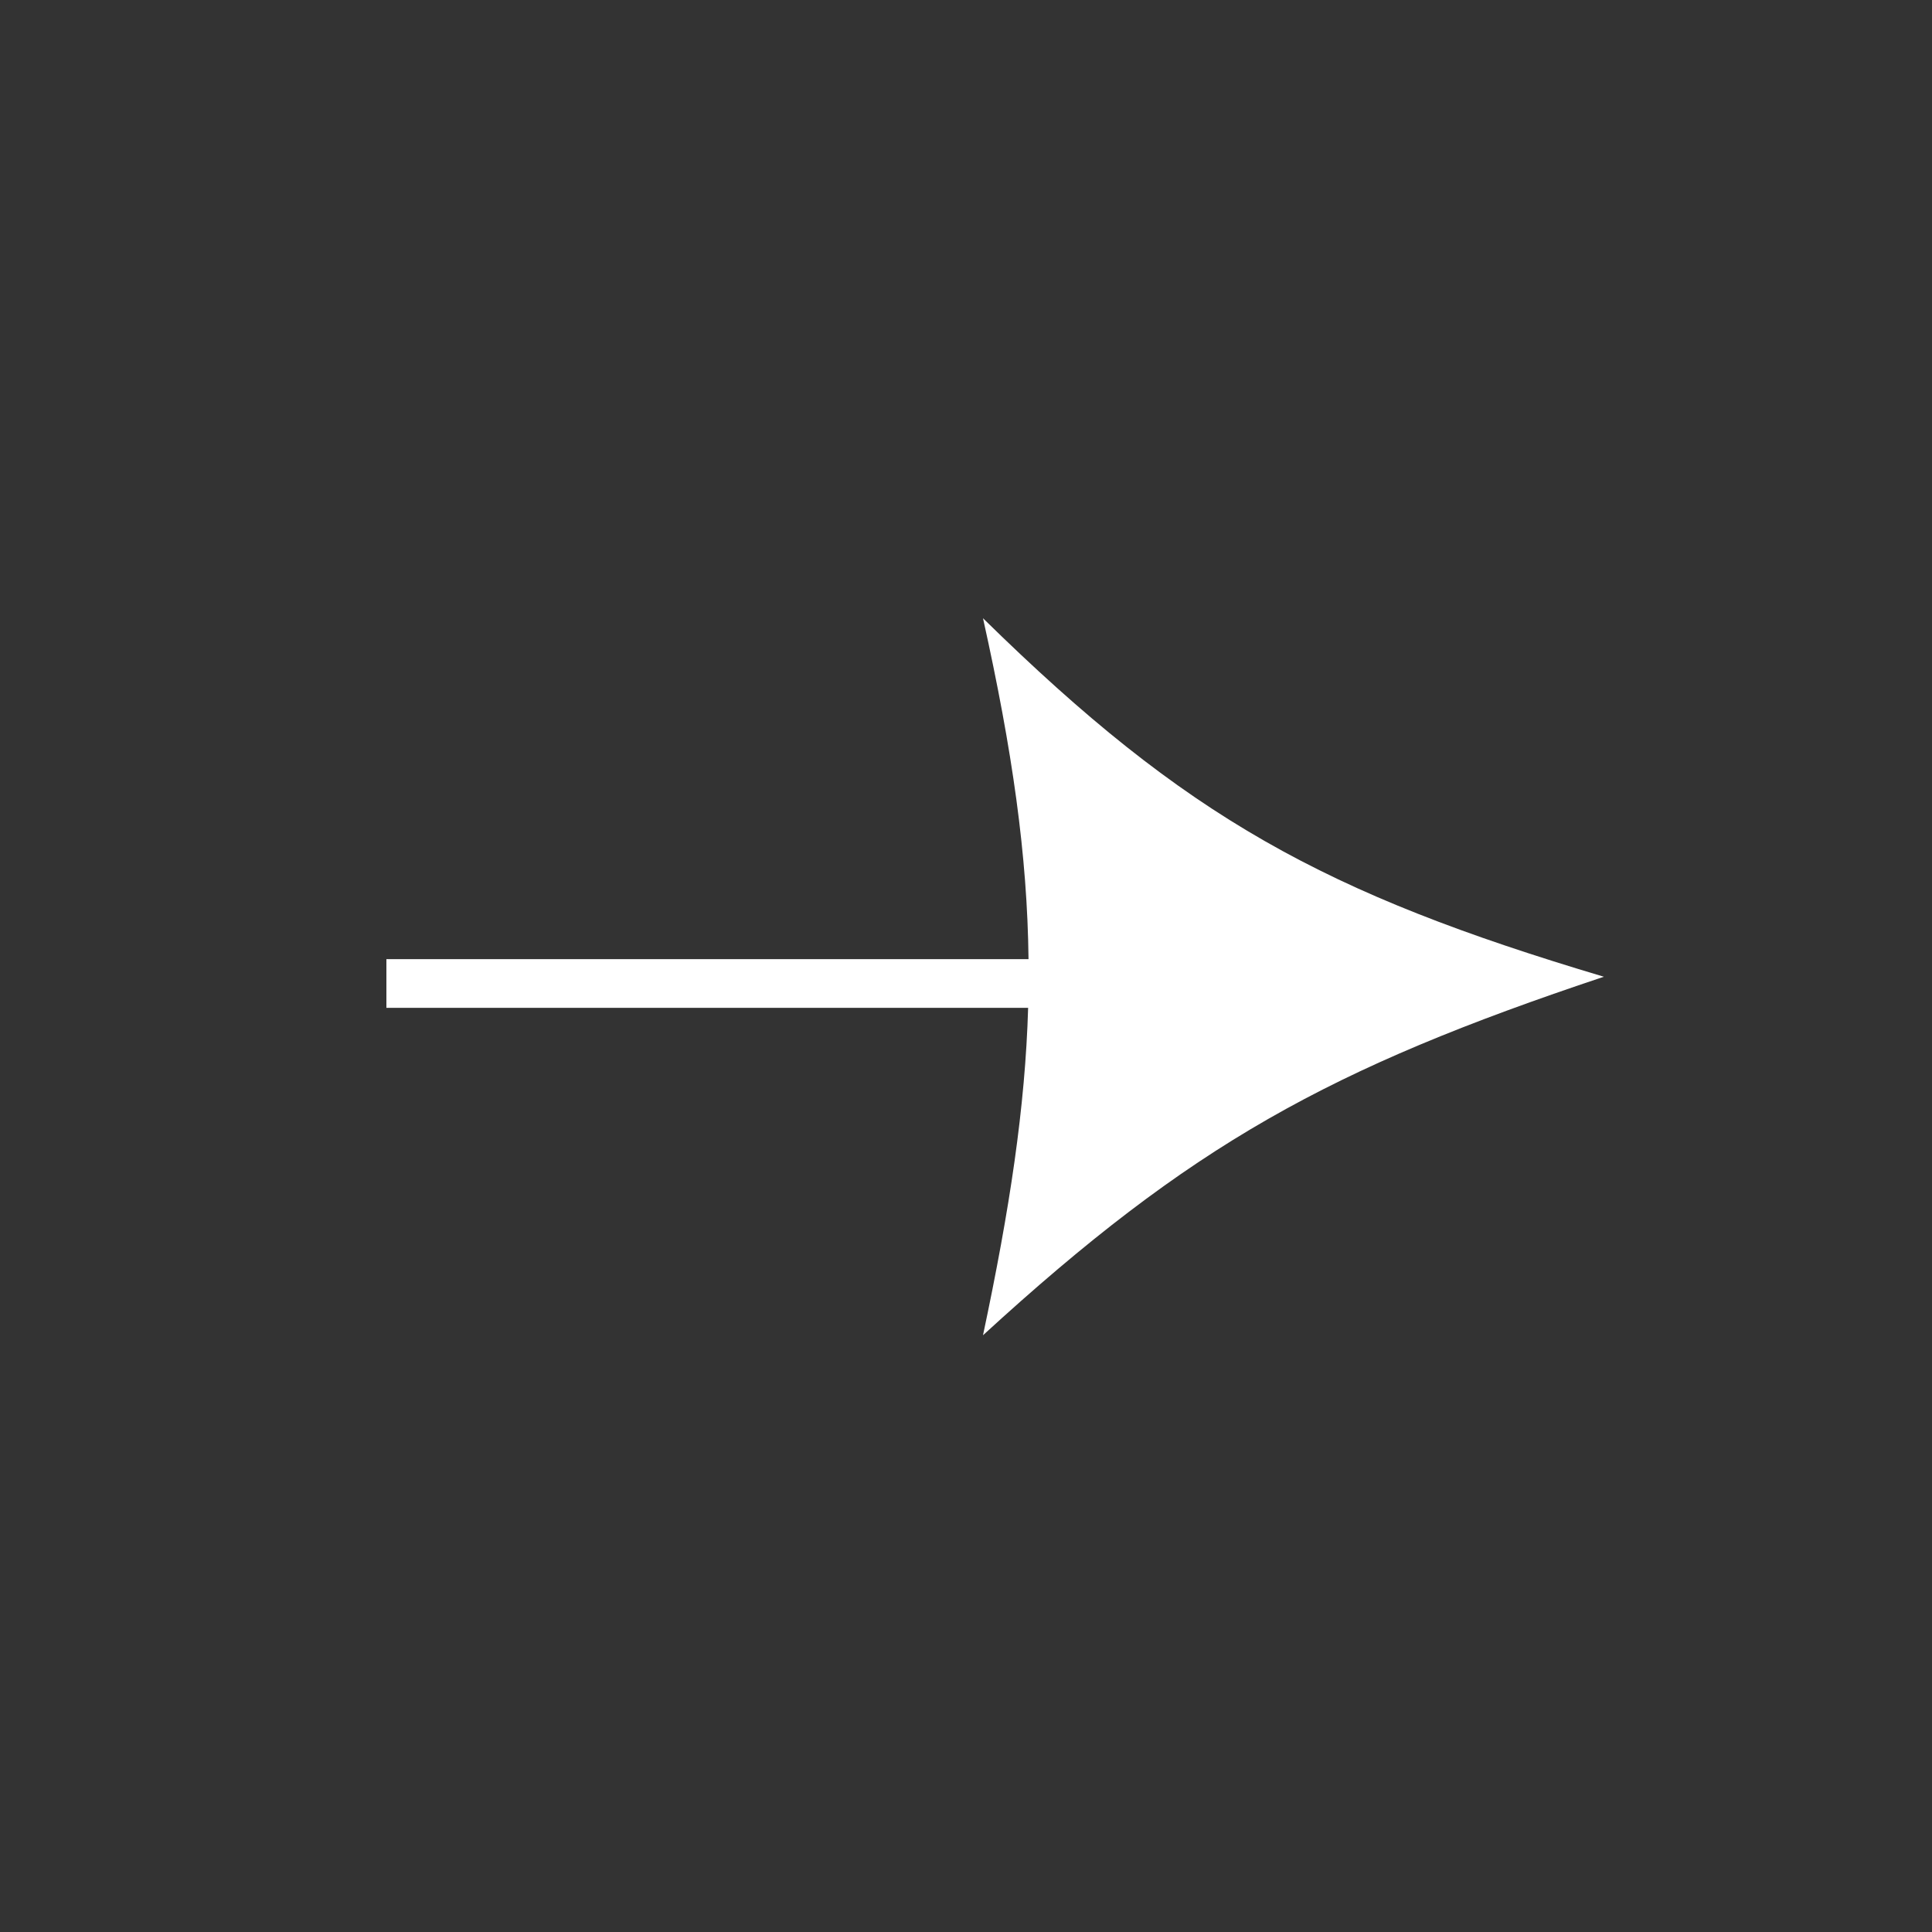 <svg width="25" height="25" viewBox="0 0 25 25" fill="none" xmlns="http://www.w3.org/2000/svg">
<rect x="0" y="0" width="25" height="25" fill="#333333" stroke="none"/>
<path fill-rule="evenodd" clip-rule="evenodd" d="M12.72 17.278C15.41 14.812 17.191 13.828 20.754 12.639C17.136 11.56 15.351 10.584 12.72 8C13.101 9.714 13.294 11.072 13.309 12.411H5V13.041H13.304C13.266 14.324 13.068 15.638 12.72 17.278Z" fill="white"/>
</svg>
